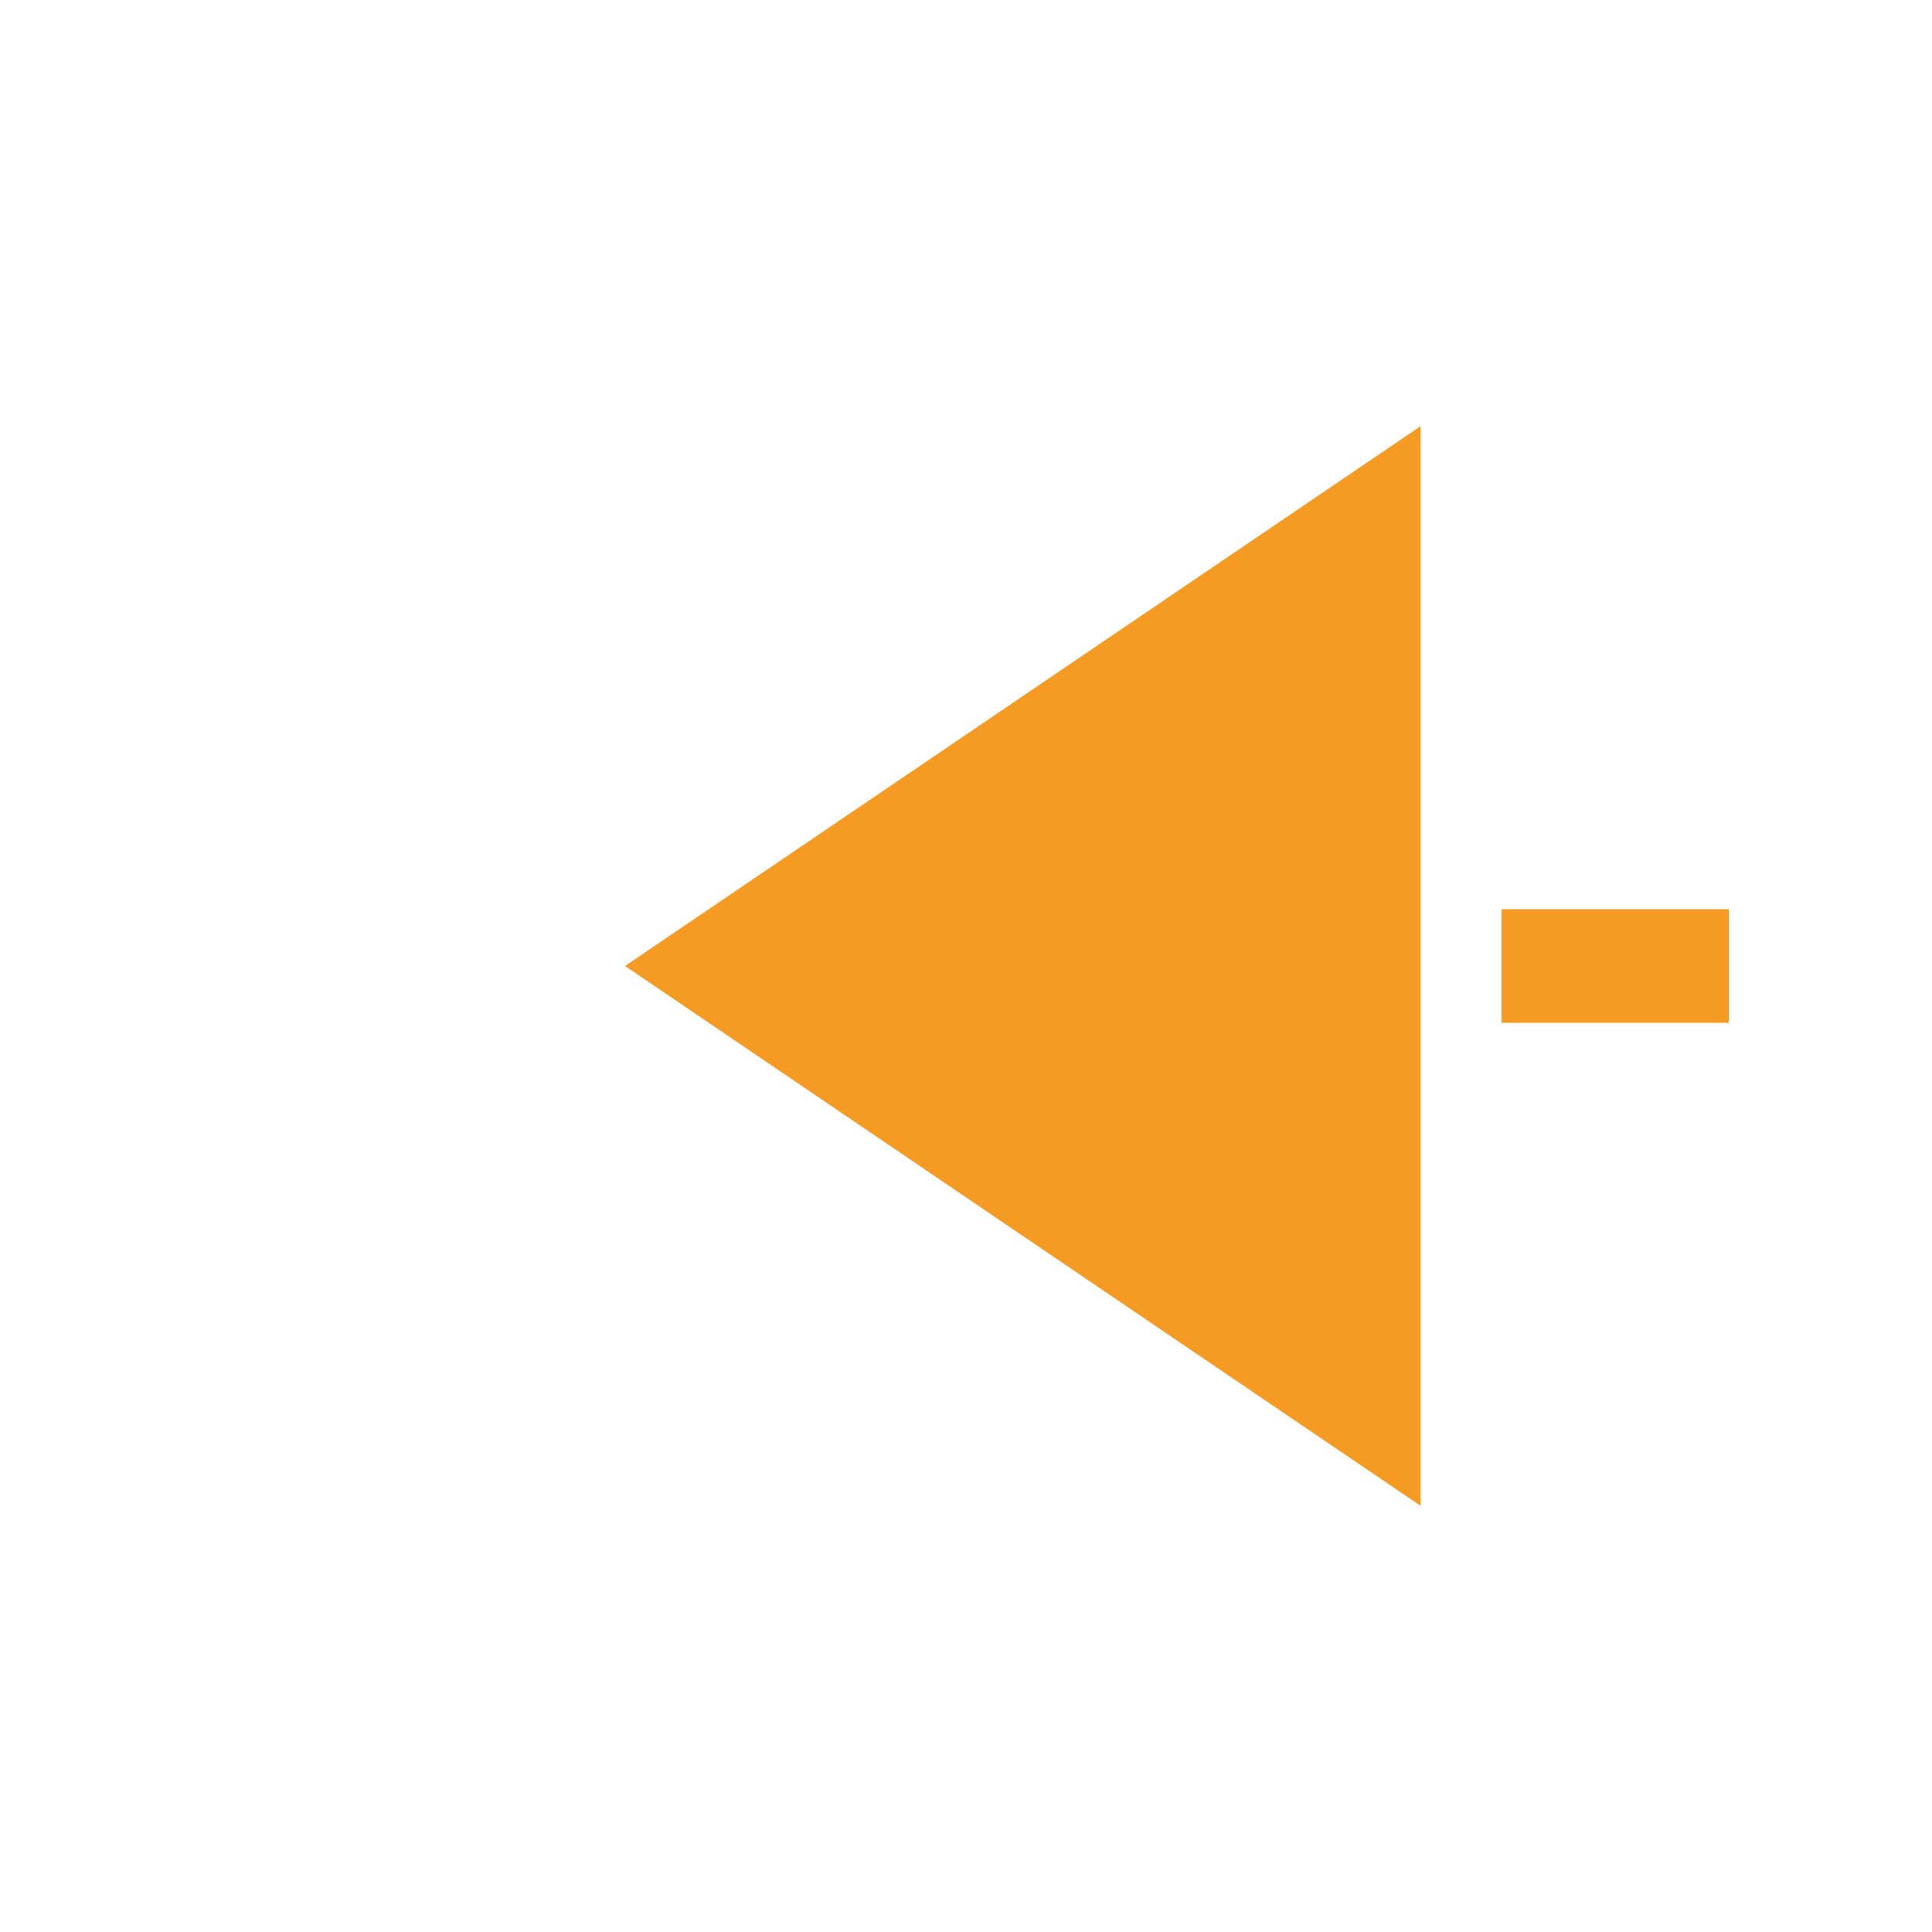 ﻿<?xml version="1.0" encoding="utf-8"?>
<svg version="1.1" xmlns:xlink="http://www.w3.org/1999/xlink" width="34px" height="34px" preserveAspectRatio="xMinYMid meet" viewBox="2467 2461  34 32" xmlns="http://www.w3.org/2000/svg">
  <path d="M 3051 2134  L 2764 2134  L 2764 2310  A 3 3 0 0 1 2767 2313 A 3 3 0 0 1 2764 2316 L 2764 2477  L 2490 2477  " stroke-width="2" stroke-dasharray="18,8,4,8" stroke="#f59a23" fill="none" />
  <path d="M 2492 2467.5  L 2478 2477  L 2492 2486.5  L 2492 2467.5  Z " fill-rule="nonzero" fill="#f59a23" stroke="none" />
</svg>